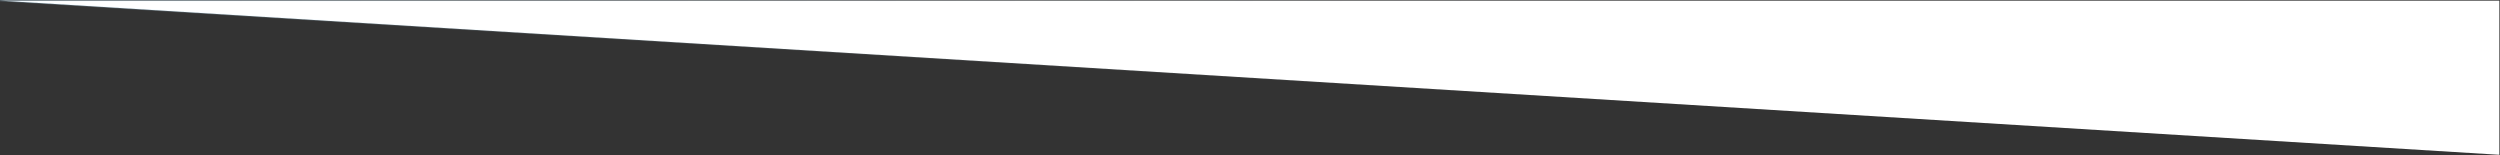 <svg xmlns="http://www.w3.org/2000/svg" xmlns:xlink="http://www.w3.org/1999/xlink" viewBox="0 0 1922.53 119.57"><rect x="0" y="0" width="1922.53" height="119.57" fill="#333333" stroke="none"/><defs><style>.a{fill:#fff;stroke-miterlimit:10;stroke:url(#a);}</style><linearGradient id="a" x1="100.23" y1="-240.83" x2="1779.13" y2="461.25" gradientTransform="translate(1922.06 119.54) rotate(180)" gradientUnits="userSpaceOnUse"><stop offset="0" stop-color="#fff" stop-opacity="0"/><stop offset="0.32" stop-color="#fff" stop-opacity="0"/><stop offset="1" stop-color="#ade1ff" stop-opacity="0.23"/></linearGradient></defs><title>footer</title><polygon class="a" points="0.03 0.5 1922.03 0.5 1922.03 119.04 0.03 0.5"/></svg>
